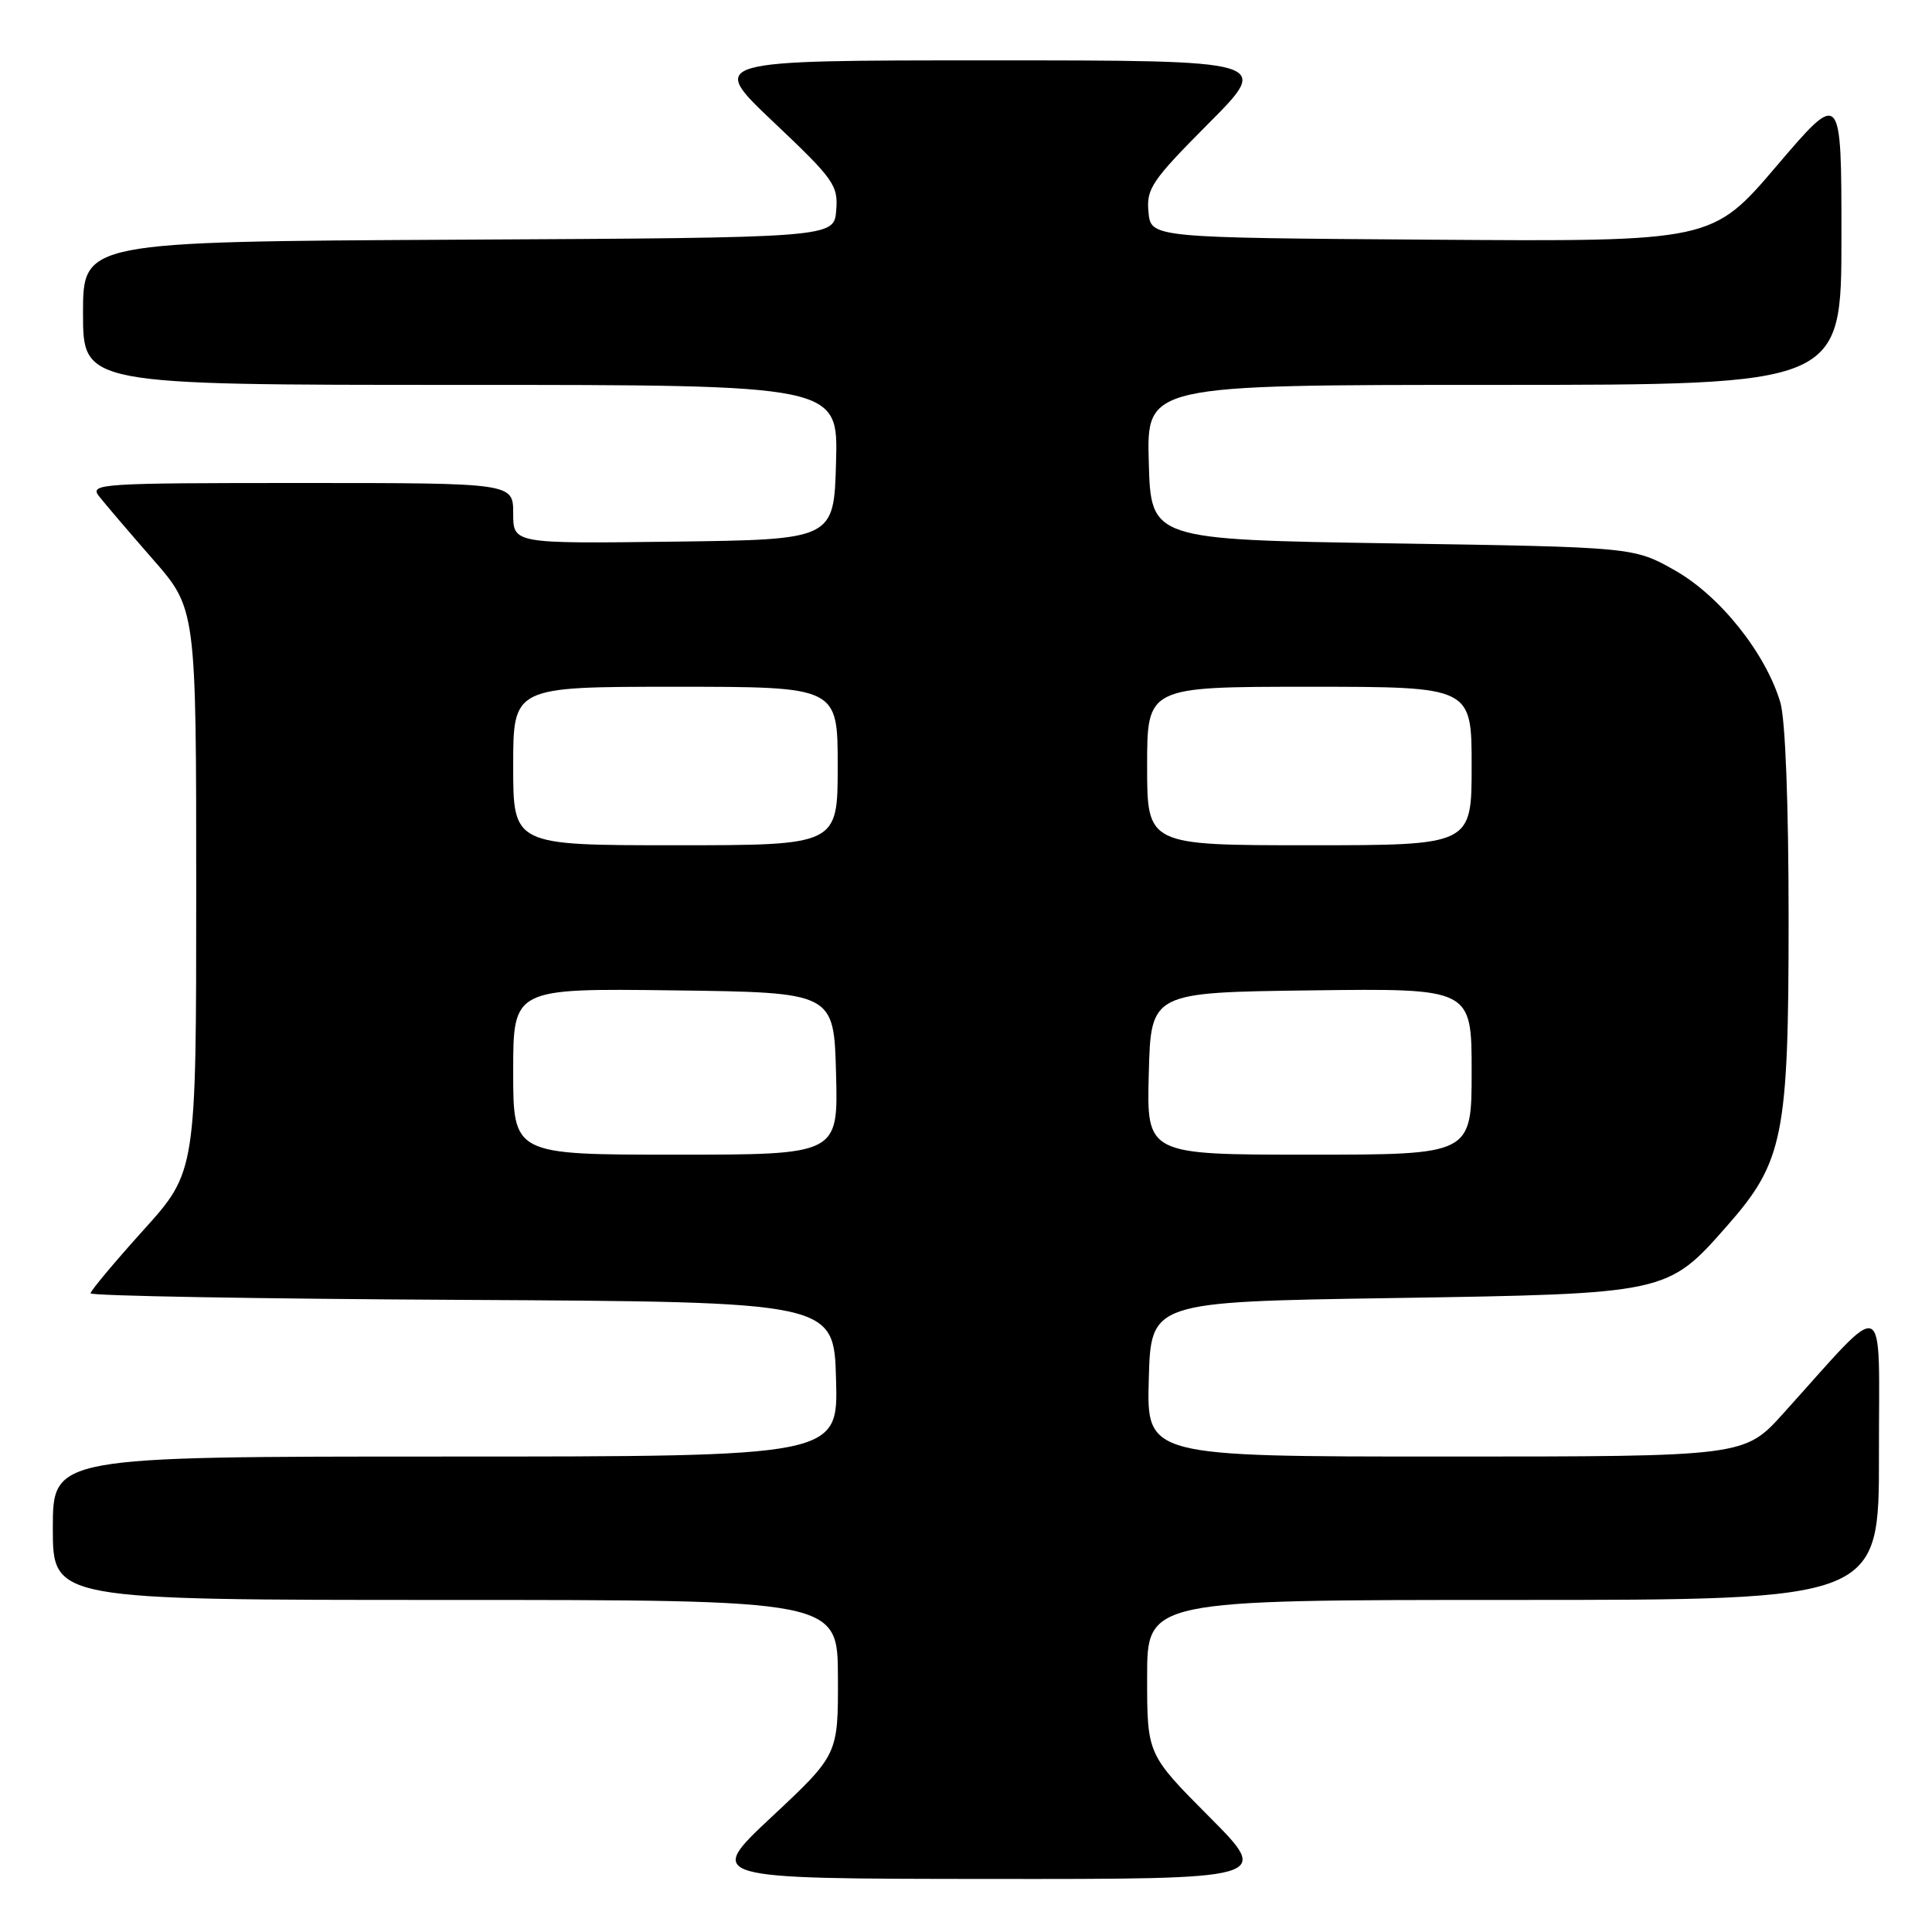 <?xml version="1.0" encoding="UTF-8" standalone="no"?>
<!DOCTYPE svg PUBLIC "-//W3C//DTD SVG 1.1//EN" "http://www.w3.org/Graphics/SVG/1.1/DTD/svg11.dtd" >
<svg xmlns="http://www.w3.org/2000/svg" xmlns:xlink="http://www.w3.org/1999/xlink" version="1.1" viewBox="0 0 256 256">
 <g >
 <path fill="currentColor"
d=" M 160.23 240.73 C 152.00 232.46 152.00 232.46 152.00 222.23 C 152.00 212.00 152.00 212.00 200.50 212.00 C 249.00 212.00 249.00 212.00 248.97 192.75 C 248.95 171.11 250.35 171.72 236.32 187.26 C 231.15 193.00 231.15 193.00 191.54 193.00 C 151.93 193.00 151.93 193.00 152.22 182.75 C 152.50 172.50 152.50 172.50 184.50 172.00 C 220.97 171.43 220.92 171.44 228.84 162.44 C 236.32 153.95 237.00 150.54 237.00 121.83 C 237.00 106.48 236.57 95.31 235.90 93.06 C 233.95 86.54 227.91 78.97 221.97 75.60 C 216.50 72.50 216.50 72.50 184.50 72.00 C 152.50 71.50 152.50 71.50 152.22 61.25 C 151.93 51.00 151.93 51.00 197.97 51.00 C 244.00 51.00 244.00 51.00 244.00 31.46 C 244.00 11.92 244.00 11.92 235.43 21.97 C 226.86 32.02 226.86 32.02 189.68 31.76 C 152.50 31.50 152.50 31.50 152.18 28.10 C 151.88 25.00 152.61 23.93 160.15 16.35 C 168.46 8.00 168.46 8.00 131.16 8.00 C 93.87 8.00 93.87 8.00 102.48 16.16 C 110.52 23.77 111.08 24.55 110.80 27.91 C 110.50 31.50 110.50 31.50 60.75 31.76 C 11.00 32.02 11.00 32.02 11.00 41.51 C 11.00 51.00 11.00 51.00 61.03 51.00 C 111.07 51.00 111.07 51.00 110.78 61.25 C 110.50 71.50 110.50 71.50 89.25 71.77 C 68.00 72.04 68.00 72.04 68.00 68.02 C 68.00 64.00 68.00 64.00 39.88 64.00 C 13.24 64.00 11.83 64.09 13.12 65.75 C 13.87 66.71 17.07 70.46 20.24 74.09 C 26.00 80.67 26.00 80.67 26.00 117.95 C 26.00 155.24 26.00 155.24 19.00 163.00 C 15.15 167.27 12.00 171.04 12.00 171.37 C 12.00 171.71 34.16 172.10 61.25 172.24 C 110.50 172.50 110.50 172.50 110.78 182.75 C 111.07 193.00 111.07 193.00 59.03 193.00 C 7.00 193.00 7.00 193.00 7.00 202.50 C 7.00 212.00 7.00 212.00 59.00 212.00 C 111.00 212.00 111.00 212.00 111.03 222.25 C 111.06 232.50 111.06 232.50 102.28 240.72 C 93.50 248.94 93.50 248.94 130.98 248.97 C 168.46 249.00 168.46 249.00 160.23 240.73 Z  M 68.00 141.98 C 68.00 130.96 68.00 130.96 89.25 131.23 C 110.50 131.50 110.50 131.50 110.78 142.25 C 111.07 153.00 111.07 153.00 89.53 153.00 C 68.00 153.00 68.00 153.00 68.00 141.98 Z  M 152.22 142.25 C 152.50 131.50 152.50 131.50 173.75 131.23 C 195.00 130.96 195.00 130.96 195.00 141.98 C 195.00 153.00 195.00 153.00 173.47 153.00 C 151.93 153.00 151.93 153.00 152.22 142.25 Z  M 68.00 101.50 C 68.00 91.00 68.00 91.00 89.50 91.00 C 111.00 91.00 111.00 91.00 111.00 101.50 C 111.00 112.00 111.00 112.00 89.50 112.00 C 68.00 112.00 68.00 112.00 68.00 101.50 Z  M 152.00 101.50 C 152.00 91.00 152.00 91.00 173.50 91.00 C 195.00 91.00 195.00 91.00 195.00 101.50 C 195.00 112.00 195.00 112.00 173.50 112.00 C 152.00 112.00 152.00 112.00 152.00 101.50 Z "/>
</g>
</svg>